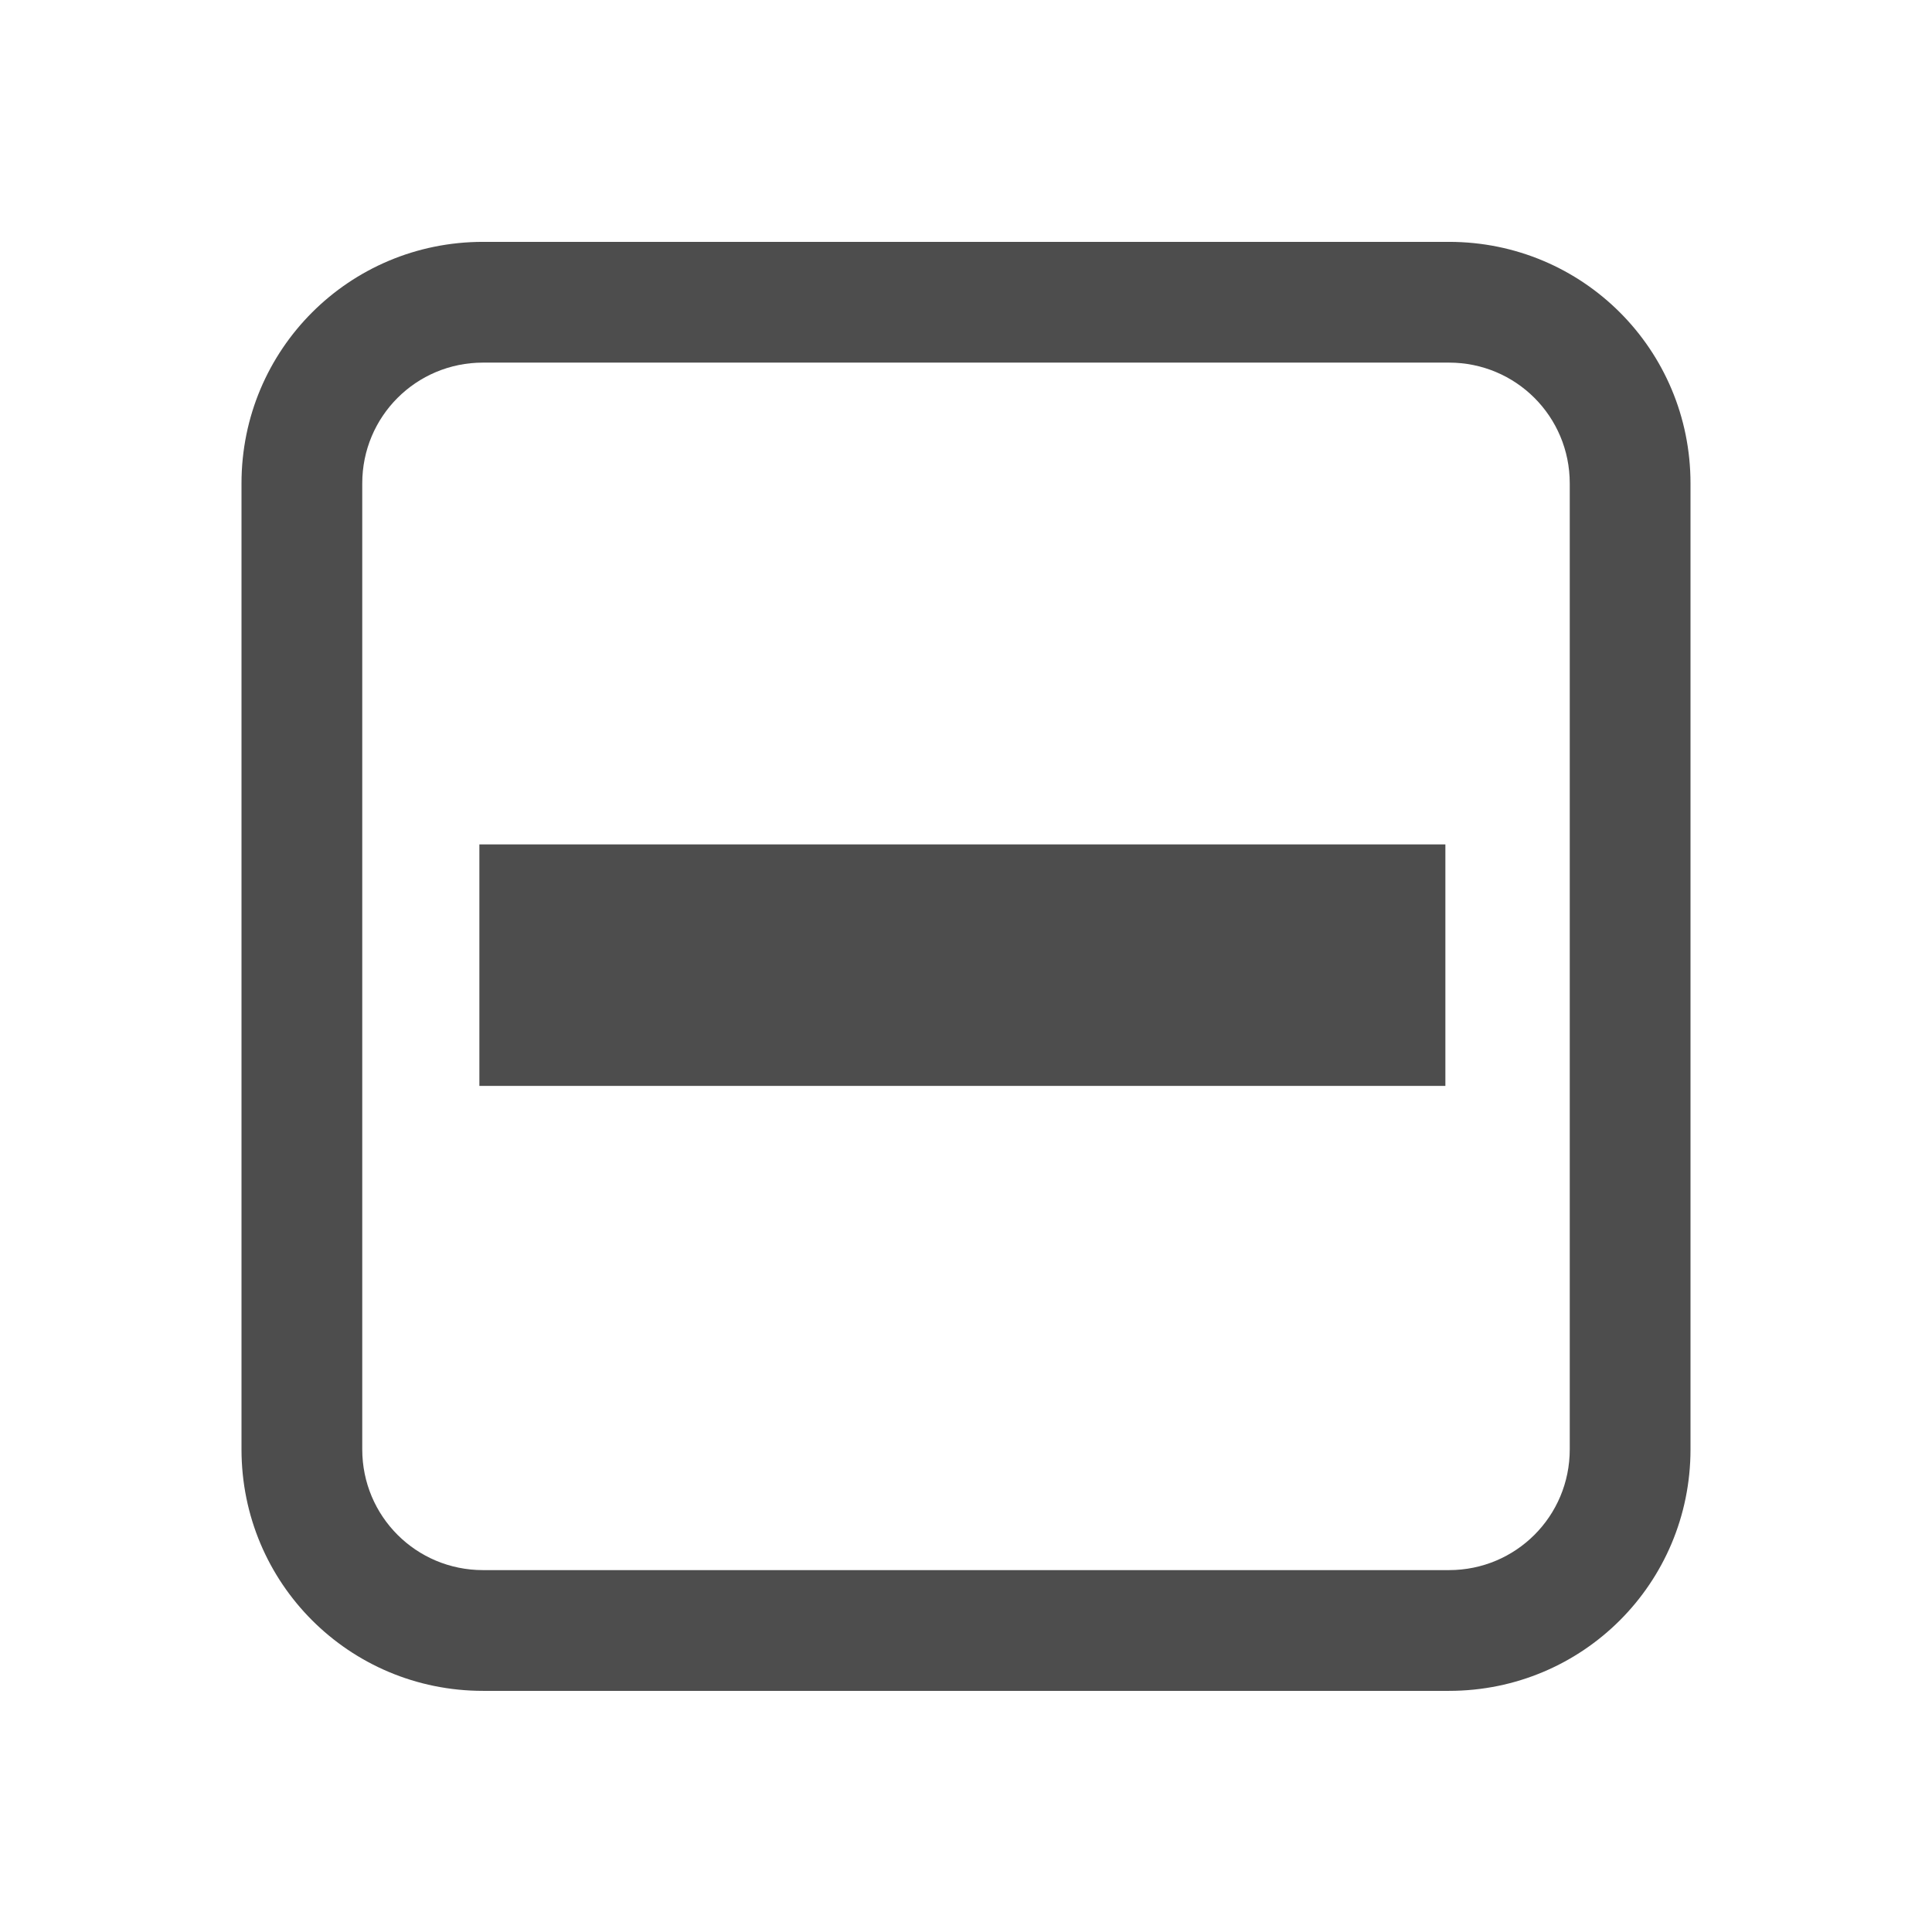 <svg xmlns="http://www.w3.org/2000/svg" width="16" height="16" version="1.1">
 <g transform="translate(-584,269.003)" fill="#4d4d4d">
  <path d="m 588,-267 c -1.108,0 -2,0.892 -2,2 l 0,8 c 0,1.108 0.892,2 2,2 l 8,0 c 1.108,0 2,-0.892 2,-2 l 0,-8 c 0,-1.108 -0.892,-2 -2,-2 z m 0,1 8,0 c 0.554,0 1,0.446 1,1 l 0,8 c 0,0.554 -0.446,1 -1,1 l -8,0 c -0.554,0 -1,-0.446 -1,-1 l 0,-8 c 0,-0.554 0.446,-1 1,-1 z"/>
  <rect width="8" height="2" x="587.97" y="-262.01" rx="0" ry="2"/>
 </g>
</svg>
